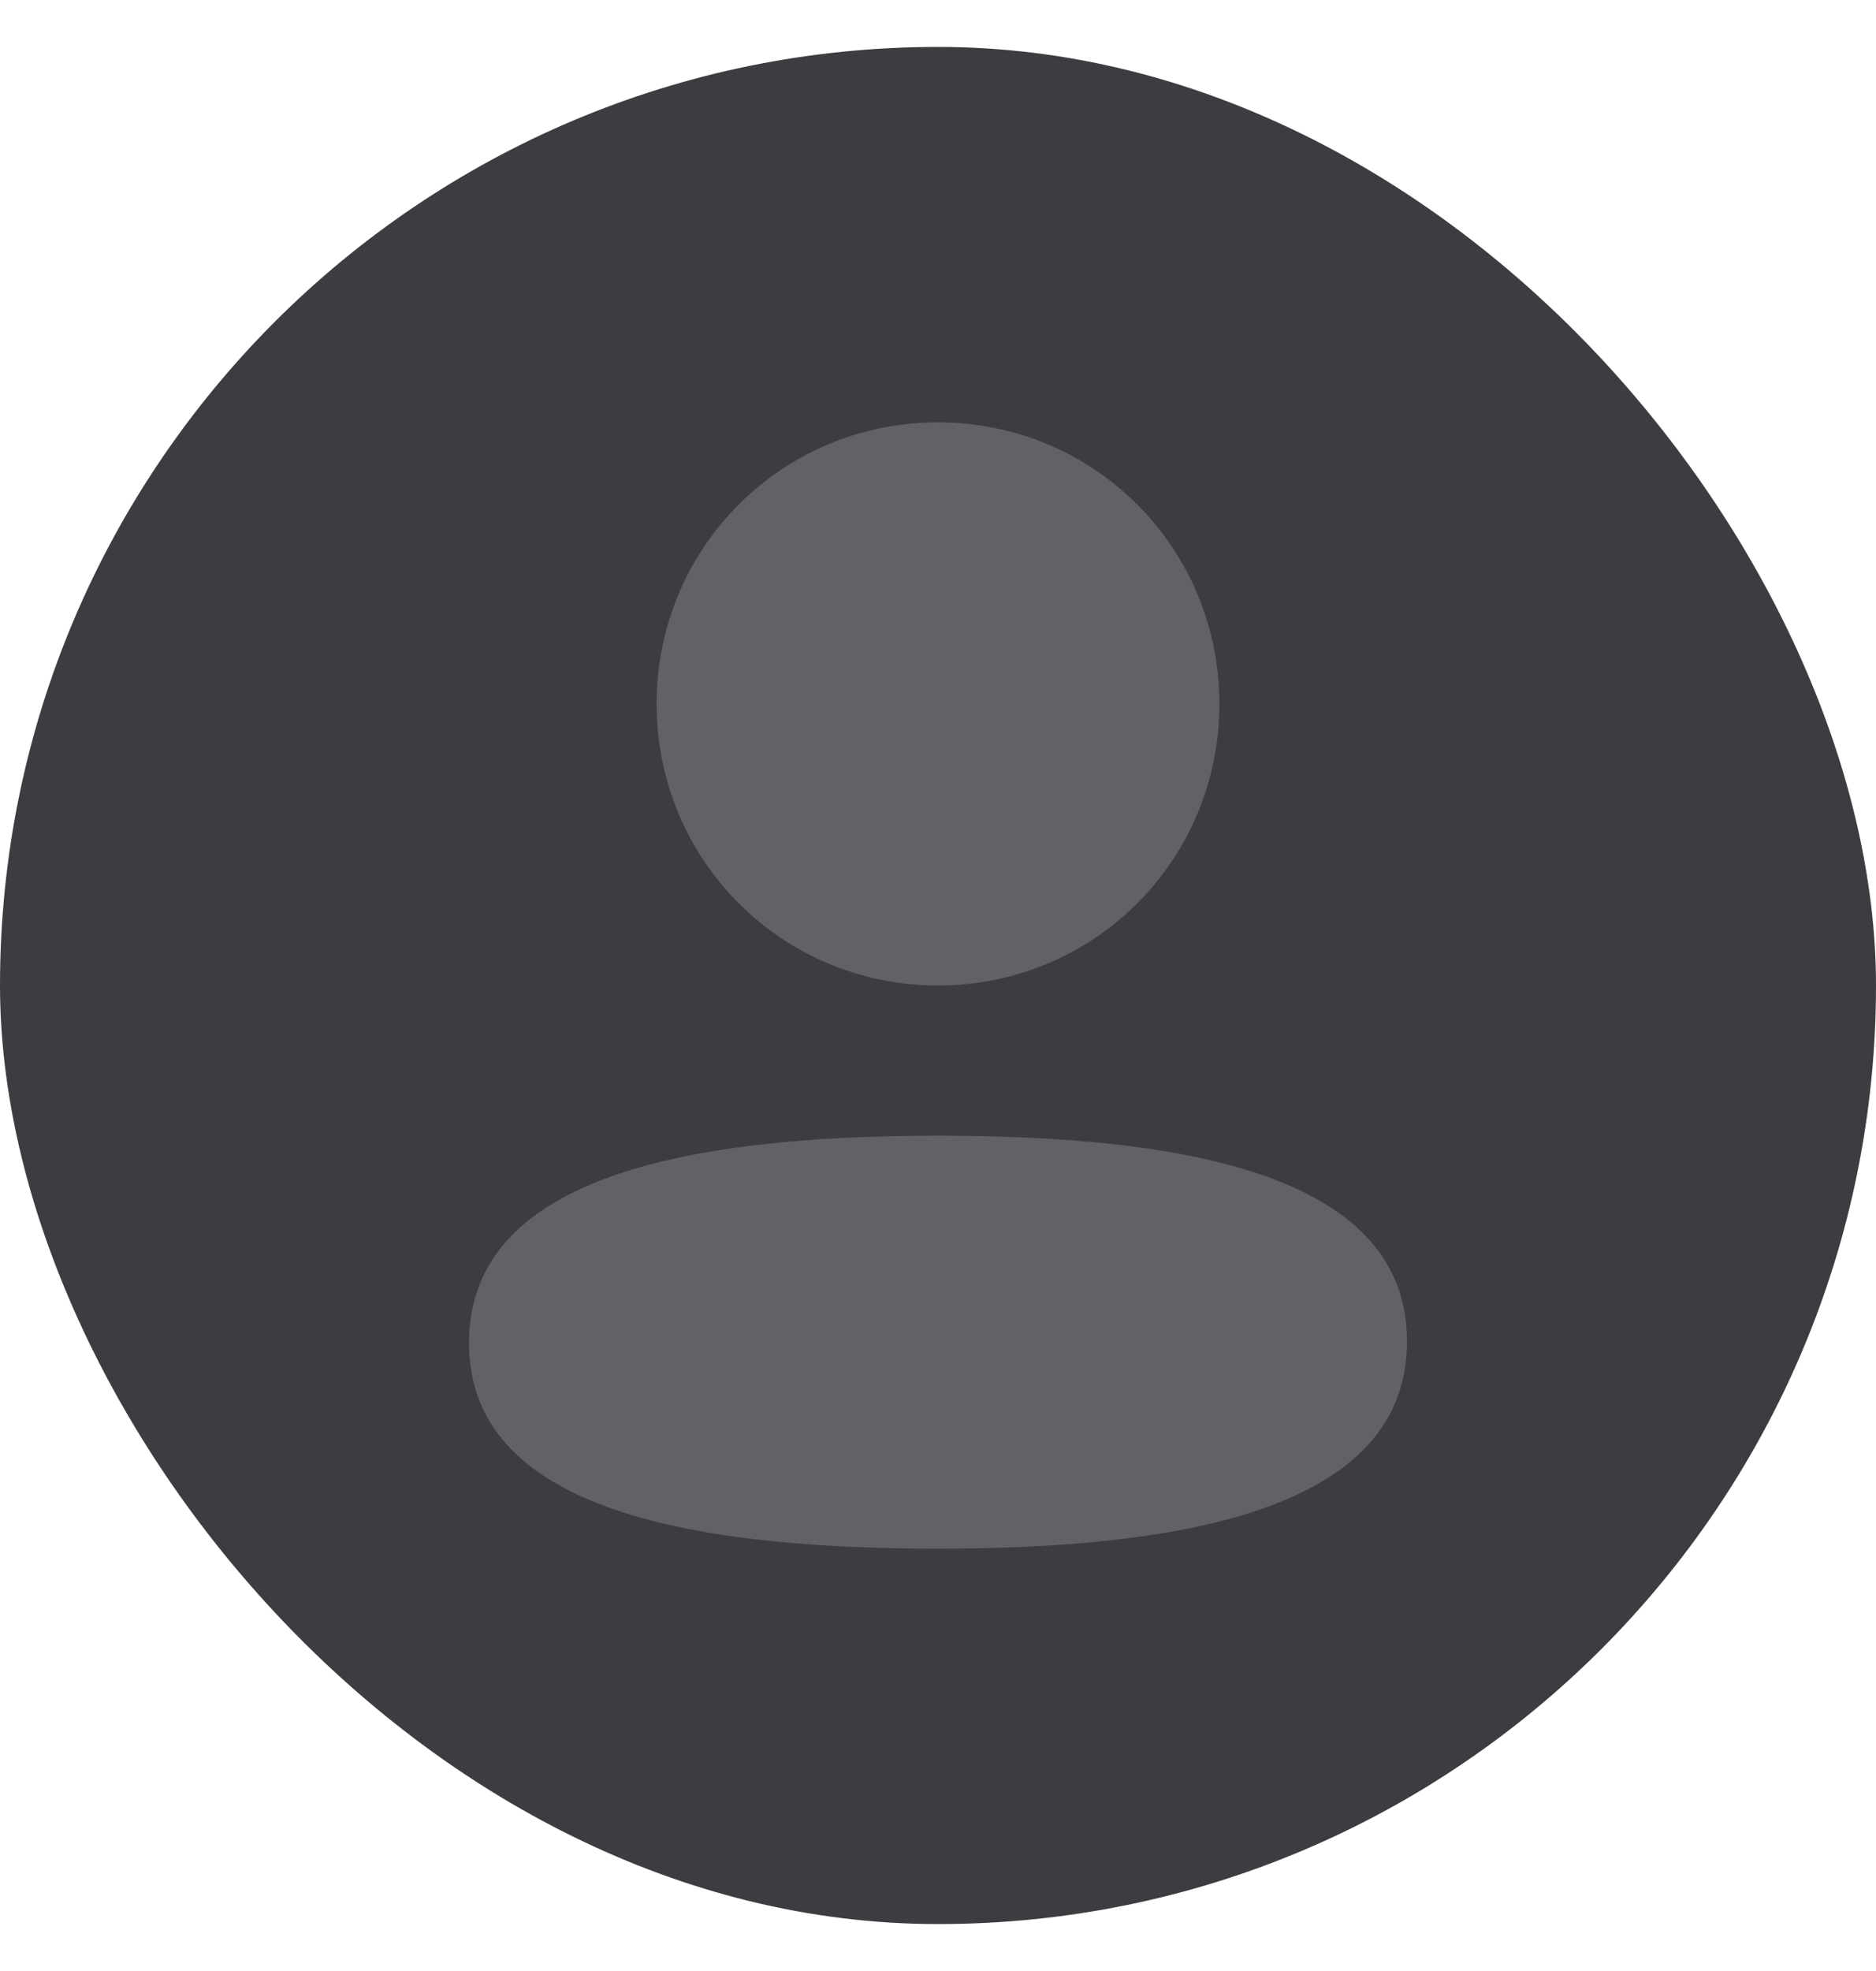 <svg width="20" height="21" viewBox="0 0 20 21" fill="none" xmlns="http://www.w3.org/2000/svg">
<rect y="0.5" width="20" height="20" rx="10" fill="#3C3D40"/>
<g filter="url(#filter0_b_1559_9504)">
<path fill-rule="evenodd" clip-rule="evenodd" d="M7 7.5C7 9.165 8.335 10.5 10 10.5C11.665 10.5 13 9.165 13 7.5C13 5.835 11.665 4.5 10 4.5C8.335 4.5 7 5.835 7 7.5ZM15 14.292C15 12.539 12.697 12.1 10 12.1C7.289 12.1 5 12.554 5 14.308C5 16.061 7.303 16.5 10 16.5C12.711 16.5 15 16.046 15 14.292Z" fill="#606265"/>
</g>
<defs>
<filter id="filter0_b_1559_9504" x="-7.756" y="-8.256" width="35.513" height="37.513" filterUnits="userSpaceOnUse" color-interpolation-filters="sRGB">
<feFlood flood-opacity="0" result="BackgroundImageFix"/>
<feGaussianBlur in="BackgroundImageFix" stdDeviation="6.378"/>
<feComposite in2="SourceAlpha" operator="in" result="effect1_backgroundBlur_1559_9504"/>
<feBlend mode="normal" in="SourceGraphic" in2="effect1_backgroundBlur_1559_9504" result="shape"/>
</filter>
</defs>
</svg>
